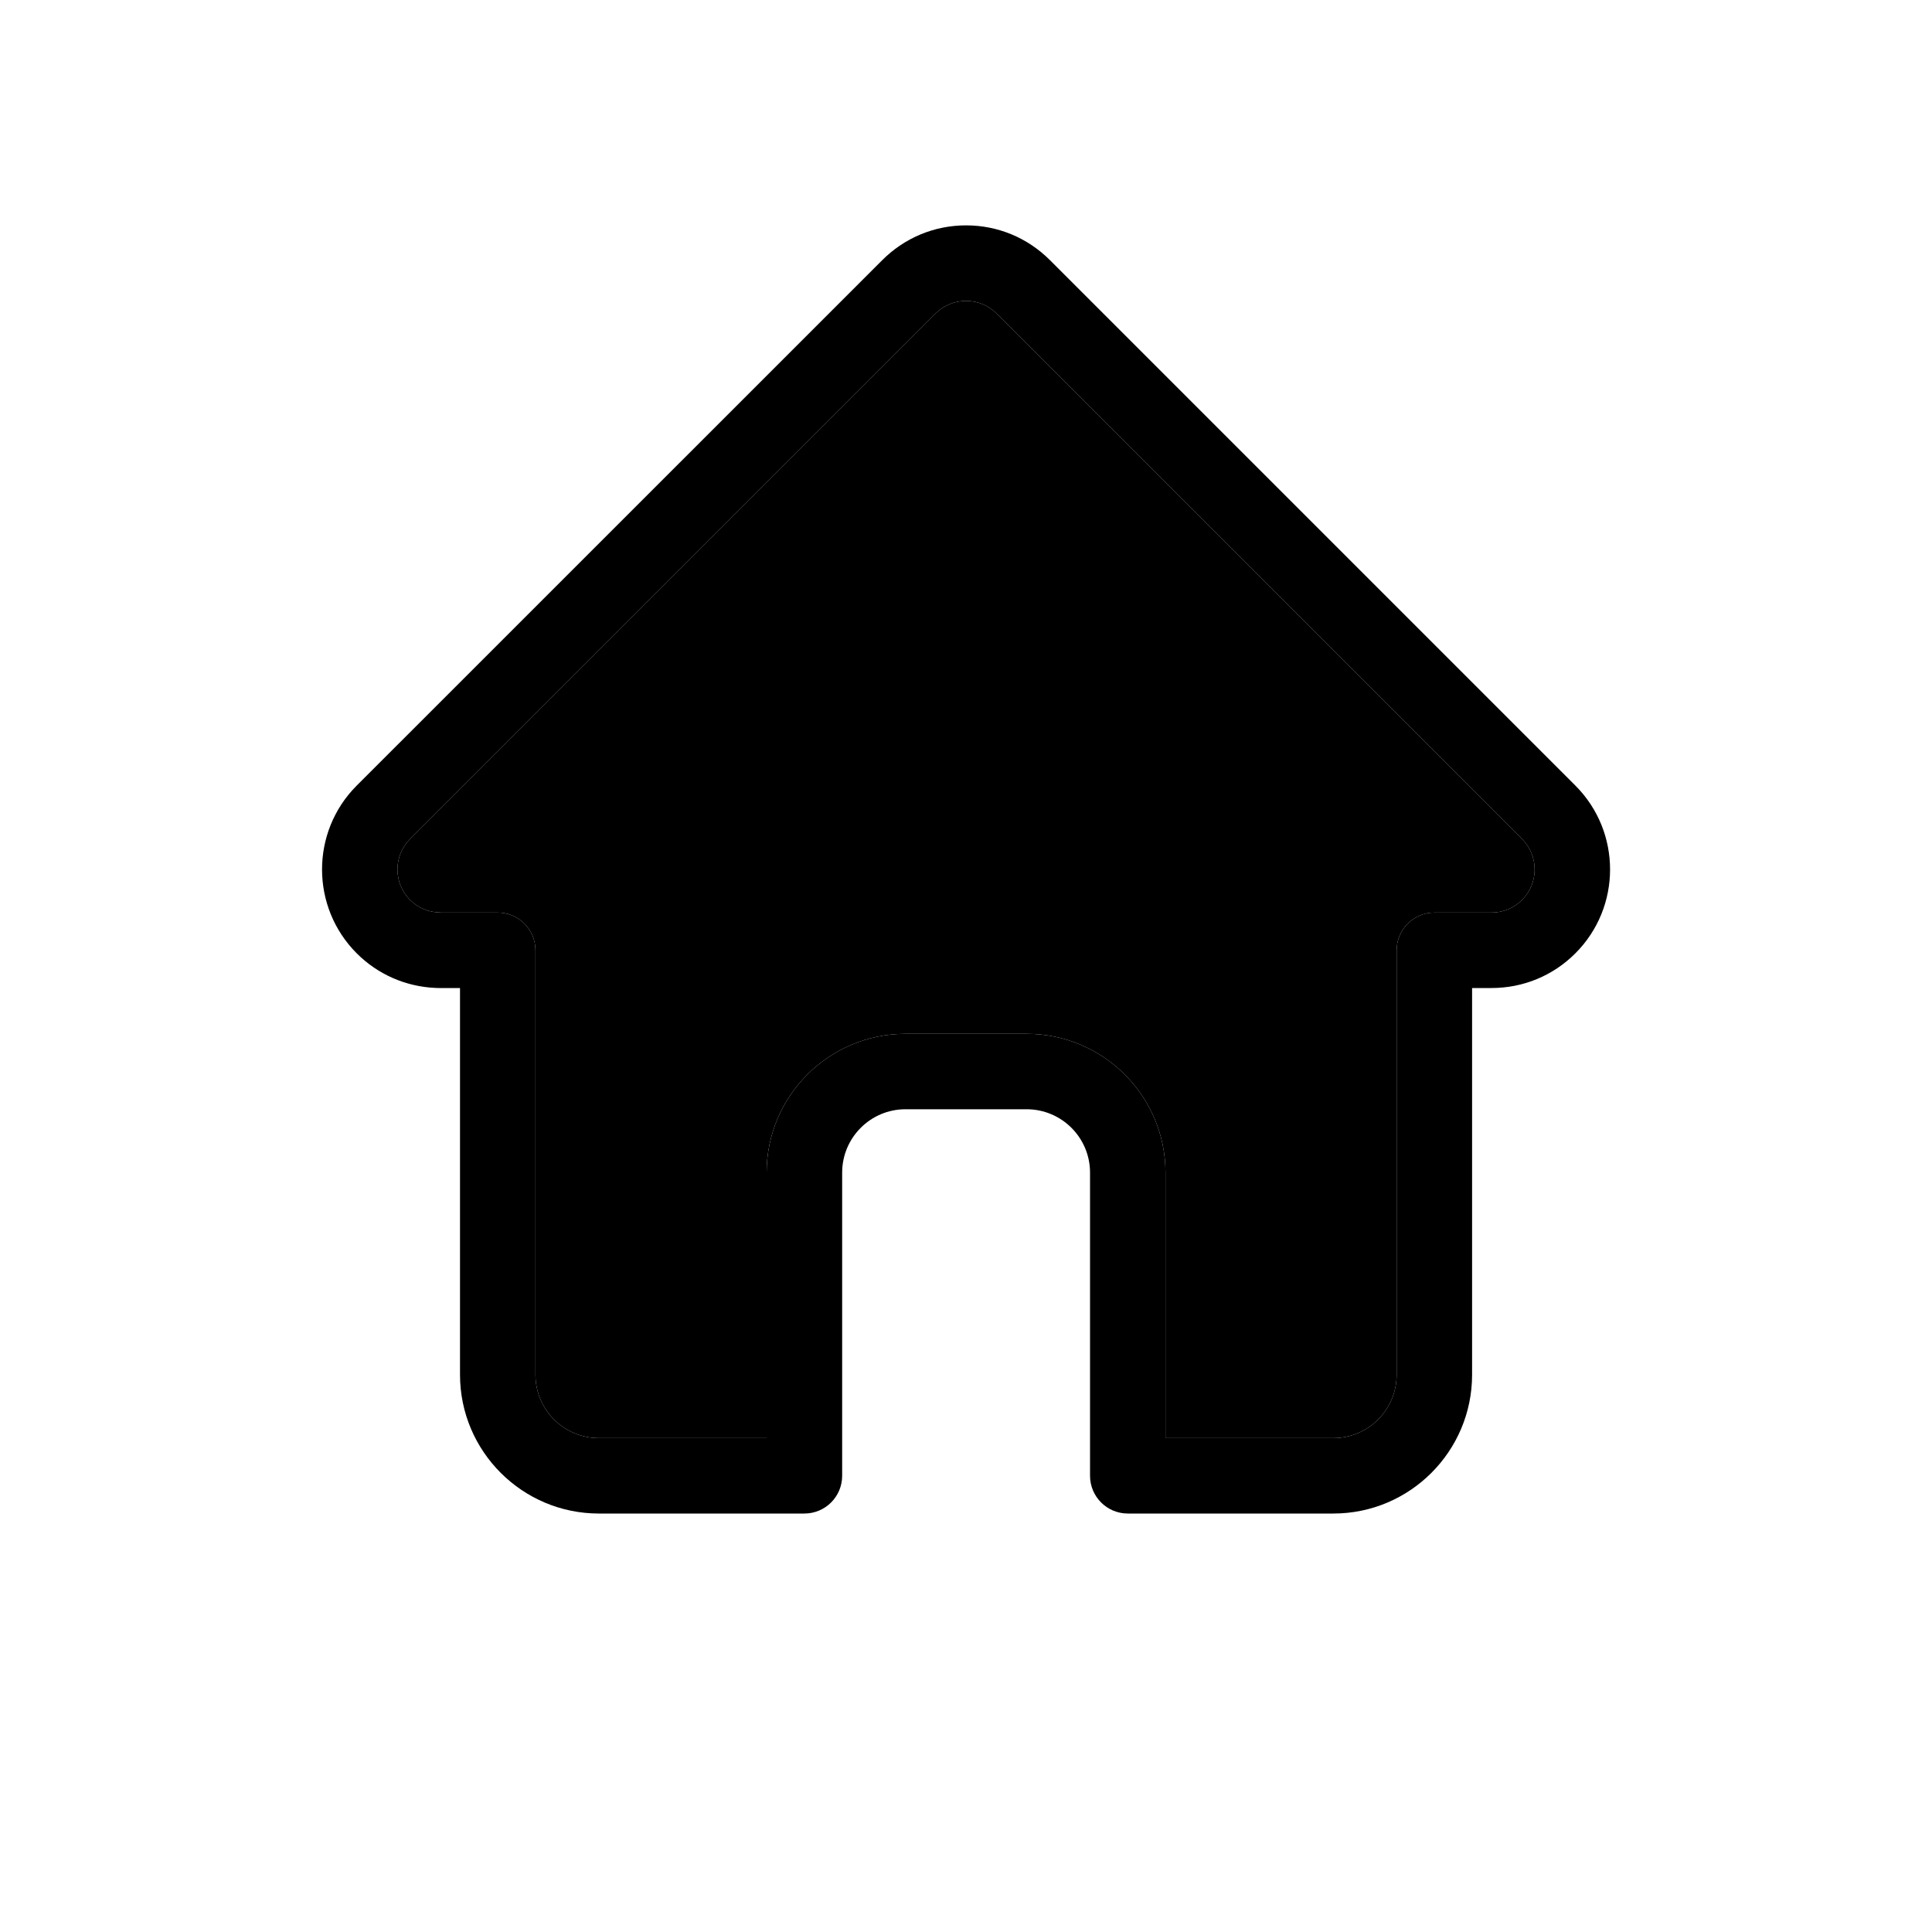 <svg width="20" height="20" viewBox="0 0 20 20" xmlns="http://www.w3.org/2000/svg">
<path d="M16.309 8.133C16.309 8.133 16.308 8.133 16.308 8.132L10.869 2.693C10.637 2.461 10.329 2.333 10.001 2.333C9.673 2.333 9.365 2.461 9.133 2.693L3.696 8.129C3.694 8.131 3.692 8.133 3.69 8.135C3.214 8.614 3.215 9.391 3.693 9.869C3.911 10.087 4.199 10.213 4.507 10.227C4.52 10.228 4.533 10.228 4.545 10.228H4.762V14.231C4.762 15.024 5.407 15.668 6.199 15.668H8.327C8.543 15.668 8.718 15.493 8.718 15.277V12.139C8.718 11.777 9.012 11.483 9.373 11.483H10.628C10.99 11.483 11.284 11.777 11.284 12.139V15.277C11.284 15.493 11.459 15.668 11.675 15.668H13.803C14.595 15.668 15.239 15.024 15.239 14.231V10.228H15.44C15.768 10.228 16.076 10.101 16.308 9.869C16.787 9.39 16.787 8.612 16.309 8.133ZM15.756 9.316C15.672 9.401 15.56 9.447 15.44 9.447H14.849C14.633 9.447 14.458 9.622 14.458 9.838V14.231C14.458 14.593 14.164 14.887 13.803 14.887H12.065V12.139C12.065 11.347 11.421 10.702 10.628 10.702H9.373C8.581 10.702 7.936 11.347 7.936 12.139V14.887H6.199C5.837 14.887 5.543 14.593 5.543 14.231V9.838C5.543 9.622 5.368 9.447 5.153 9.447H4.571C4.565 9.447 4.559 9.446 4.553 9.446C4.436 9.444 4.327 9.398 4.245 9.316C4.071 9.142 4.071 8.859 4.245 8.685C4.245 8.685 4.246 8.685 4.245 8.685L9.685 3.245C9.769 3.161 9.881 3.115 10.001 3.115C10.12 3.115 10.232 3.161 10.316 3.245L15.754 8.683C15.755 8.684 15.756 8.685 15.757 8.686C15.93 8.86 15.93 9.143 15.756 9.316Z"/>
<path d="M15.756 9.316C15.672 9.401 15.56 9.447 15.44 9.447H14.849C14.633 9.447 14.458 9.622 14.458 9.838V14.231C14.458 14.593 14.164 14.887 13.803 14.887H12.065V12.139C12.065 11.347 11.421 10.702 10.628 10.702H9.373C8.581 10.702 7.936 11.347 7.936 12.139V14.887H6.199C5.837 14.887 5.543 14.593 5.543 14.231V9.838C5.543 9.622 5.368 9.447 5.153 9.447H4.571C4.565 9.447 4.559 9.446 4.553 9.446C4.436 9.444 4.327 9.398 4.245 9.316C4.071 9.142 4.071 8.859 4.245 8.685L9.685 3.245C9.769 3.161 9.881 3.115 10.001 3.115C10.12 3.115 10.232 3.161 10.316 3.245L15.754 8.683L15.757 8.686C15.93 8.86 15.93 9.143 15.756 9.316Z"/>
</svg>
